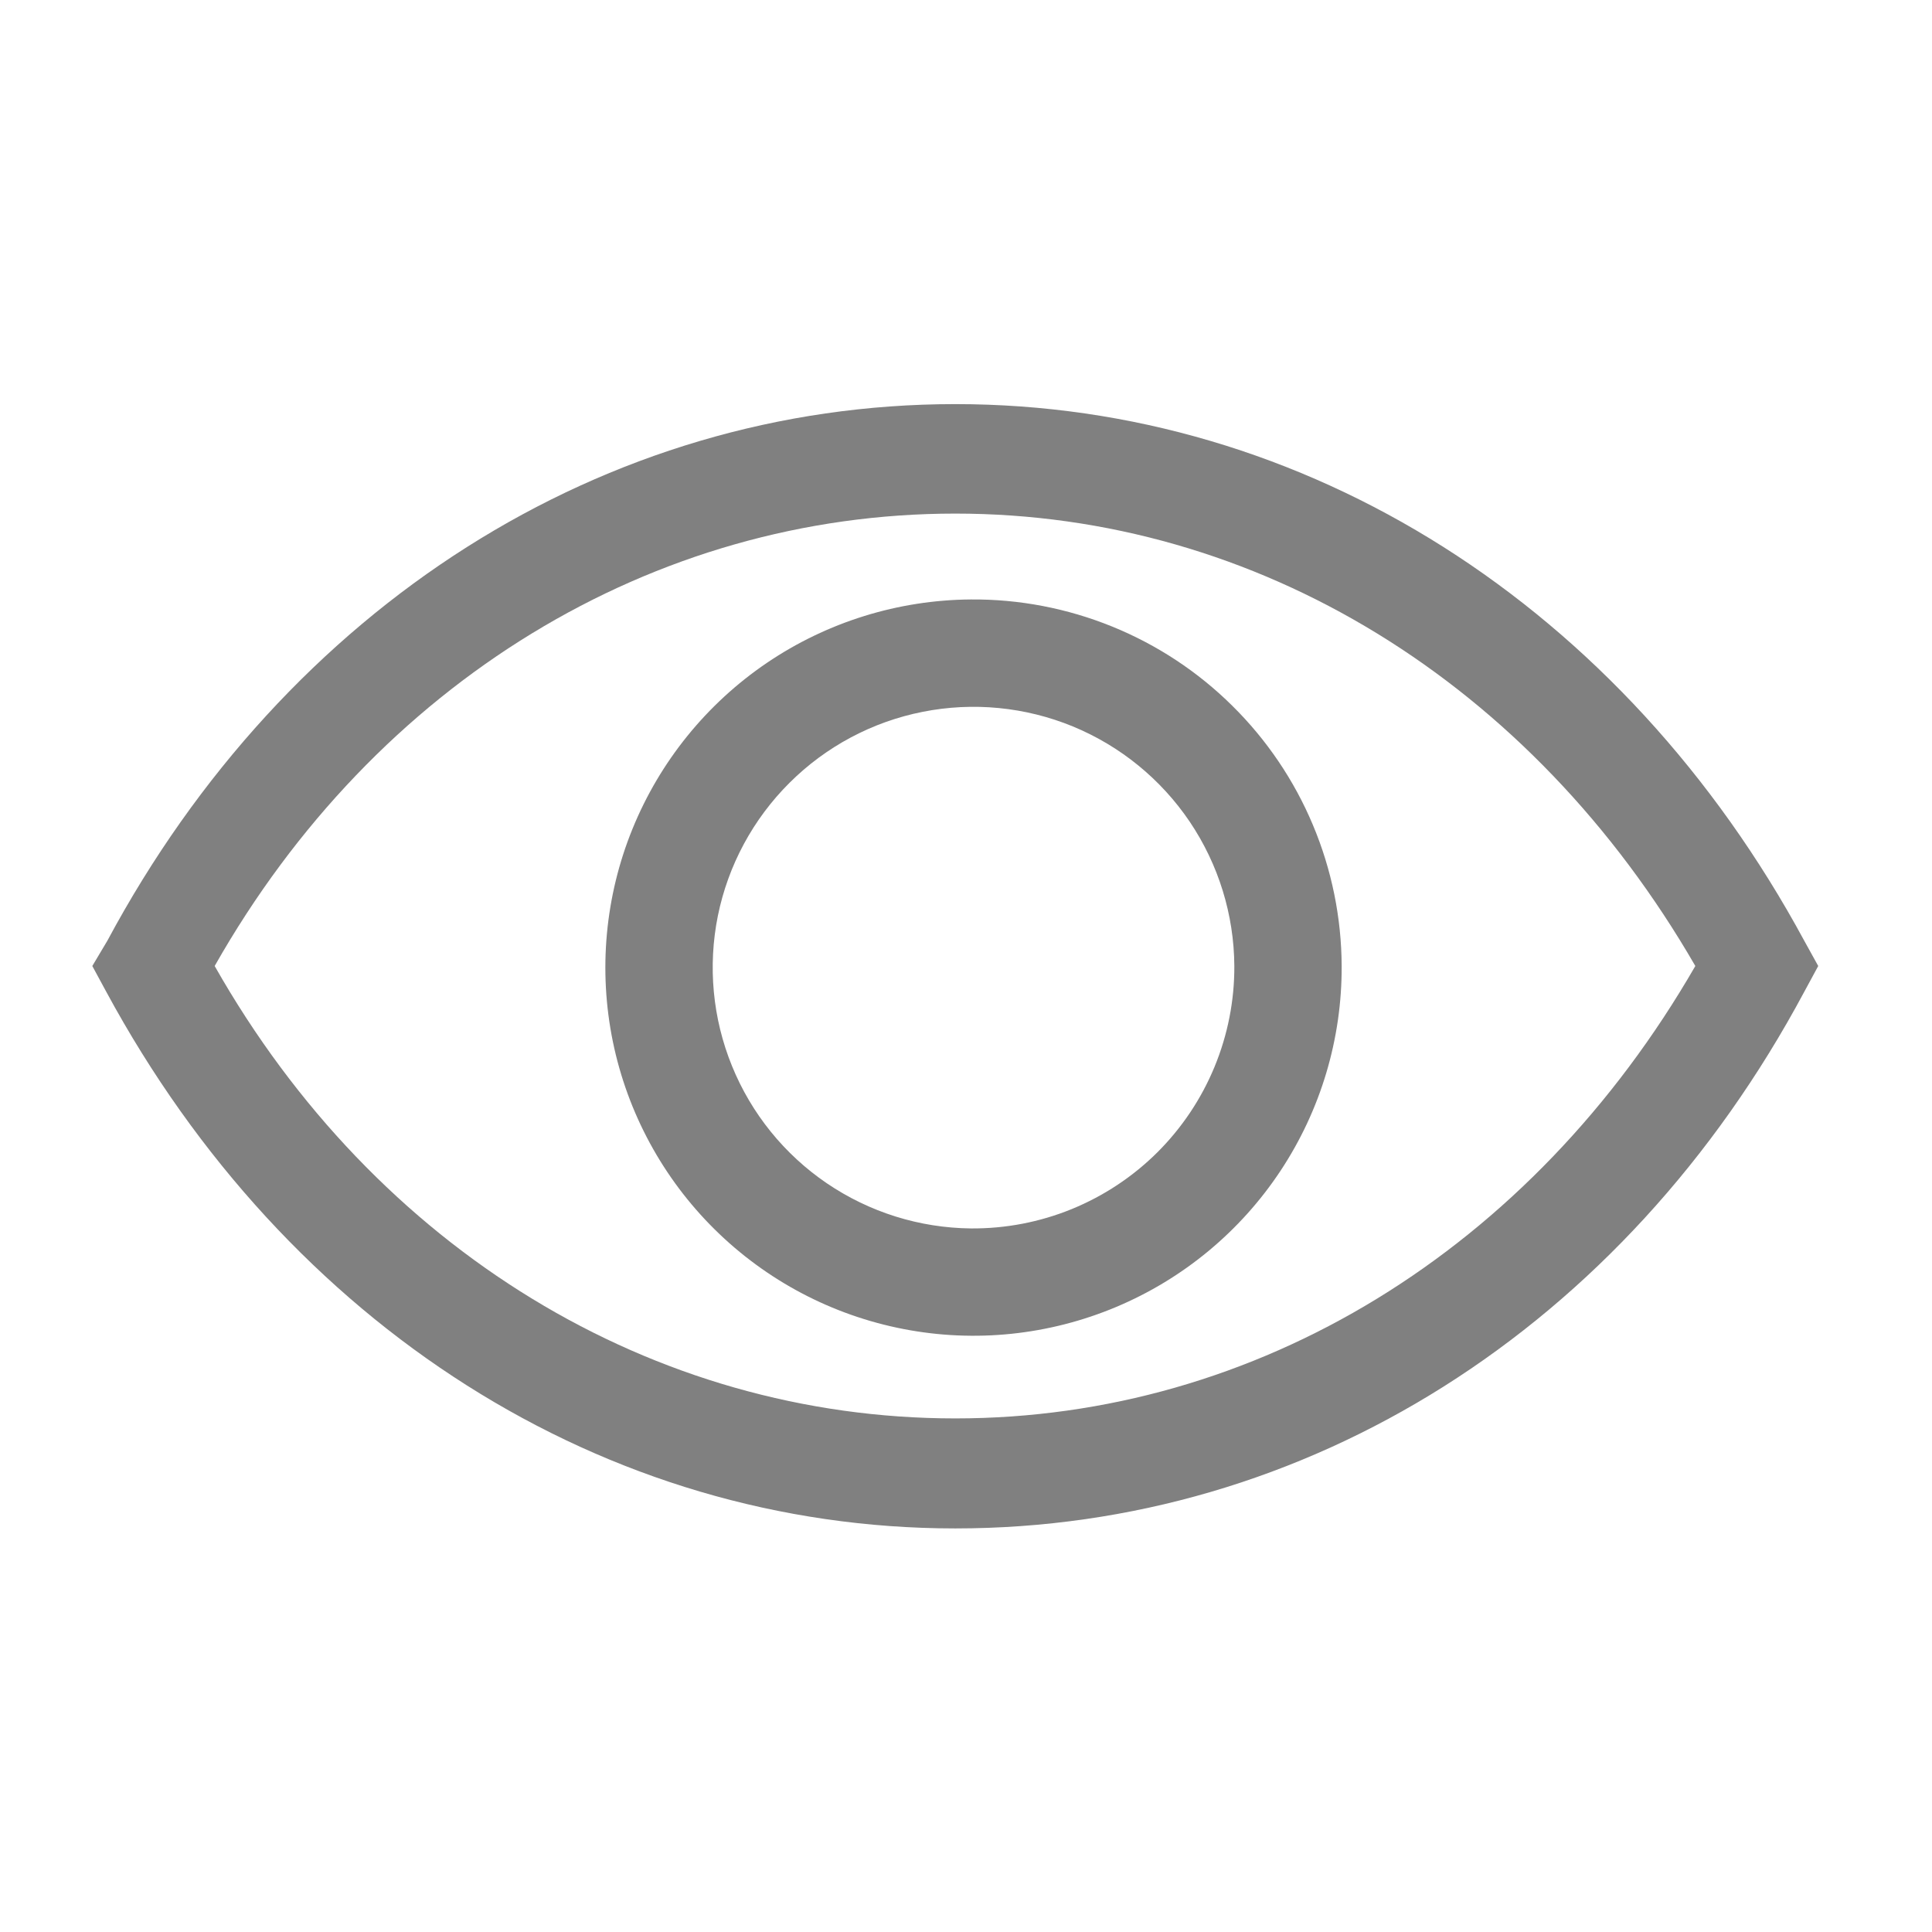 <svg width="36" height="36" viewBox="0 0 36 36" fill="none" xmlns="http://www.w3.org/2000/svg">
<g clip-path="url(#clip0_61_42)">
<path d="M33.62 17.53C30.25 11.3 24.34 7.53 17.8 7.53C11.26 7.53 5.34 11.3 2 17.53L1.72 18L1.98 18.48C5.35 24.71 11.26 28.48 17.8 28.48C24.34 28.48 30.26 24.76 33.62 18.48L33.88 18L33.62 17.53ZM17.8 26.43C12.17 26.43 7 23.29 4 18C7 12.71 12.17 9.57 17.8 9.57C23.43 9.57 28.54 12.72 31.59 18C28.54 23.29 23.42 26.43 17.8 26.43Z" fill="#808080"/>
<path d="M18.09 11.17C16.734 11.18 15.412 11.591 14.289 12.352C13.167 13.114 12.296 14.19 11.785 15.446C11.274 16.702 11.148 18.082 11.42 19.41C11.693 20.738 12.353 21.956 13.318 22.909C14.282 23.862 15.507 24.508 16.838 24.765C18.17 25.023 19.547 24.879 20.797 24.354C22.047 23.829 23.114 22.945 23.862 21.814C24.61 20.683 25.006 19.356 25 18C24.996 17.097 24.814 16.204 24.464 15.372C24.115 14.54 23.604 13.785 22.962 13.151C22.321 12.516 21.56 12.015 20.724 11.675C19.887 11.335 18.992 11.163 18.09 11.17ZM18.09 22.89C17.132 22.88 16.199 22.587 15.407 22.049C14.615 21.51 14 20.75 13.639 19.862C13.278 18.975 13.187 18.001 13.377 17.062C13.568 16.124 14.032 15.263 14.711 14.587C15.389 13.911 16.252 13.45 17.192 13.264C18.131 13.077 19.105 13.172 19.991 13.536C20.876 13.901 21.634 14.519 22.17 15.313C22.705 16.108 22.994 17.042 23 18C23.003 18.645 22.877 19.283 22.631 19.879C22.385 20.475 22.023 21.016 21.567 21.471C21.11 21.926 20.567 22.285 19.971 22.529C19.374 22.773 18.735 22.895 18.09 22.89Z" fill="#808080"/>
</g>
<defs>
<clipPath id="clip0_61_42">
<rect width="36" height="36" fill="white"/>
</clipPath>
</defs>
</svg>
